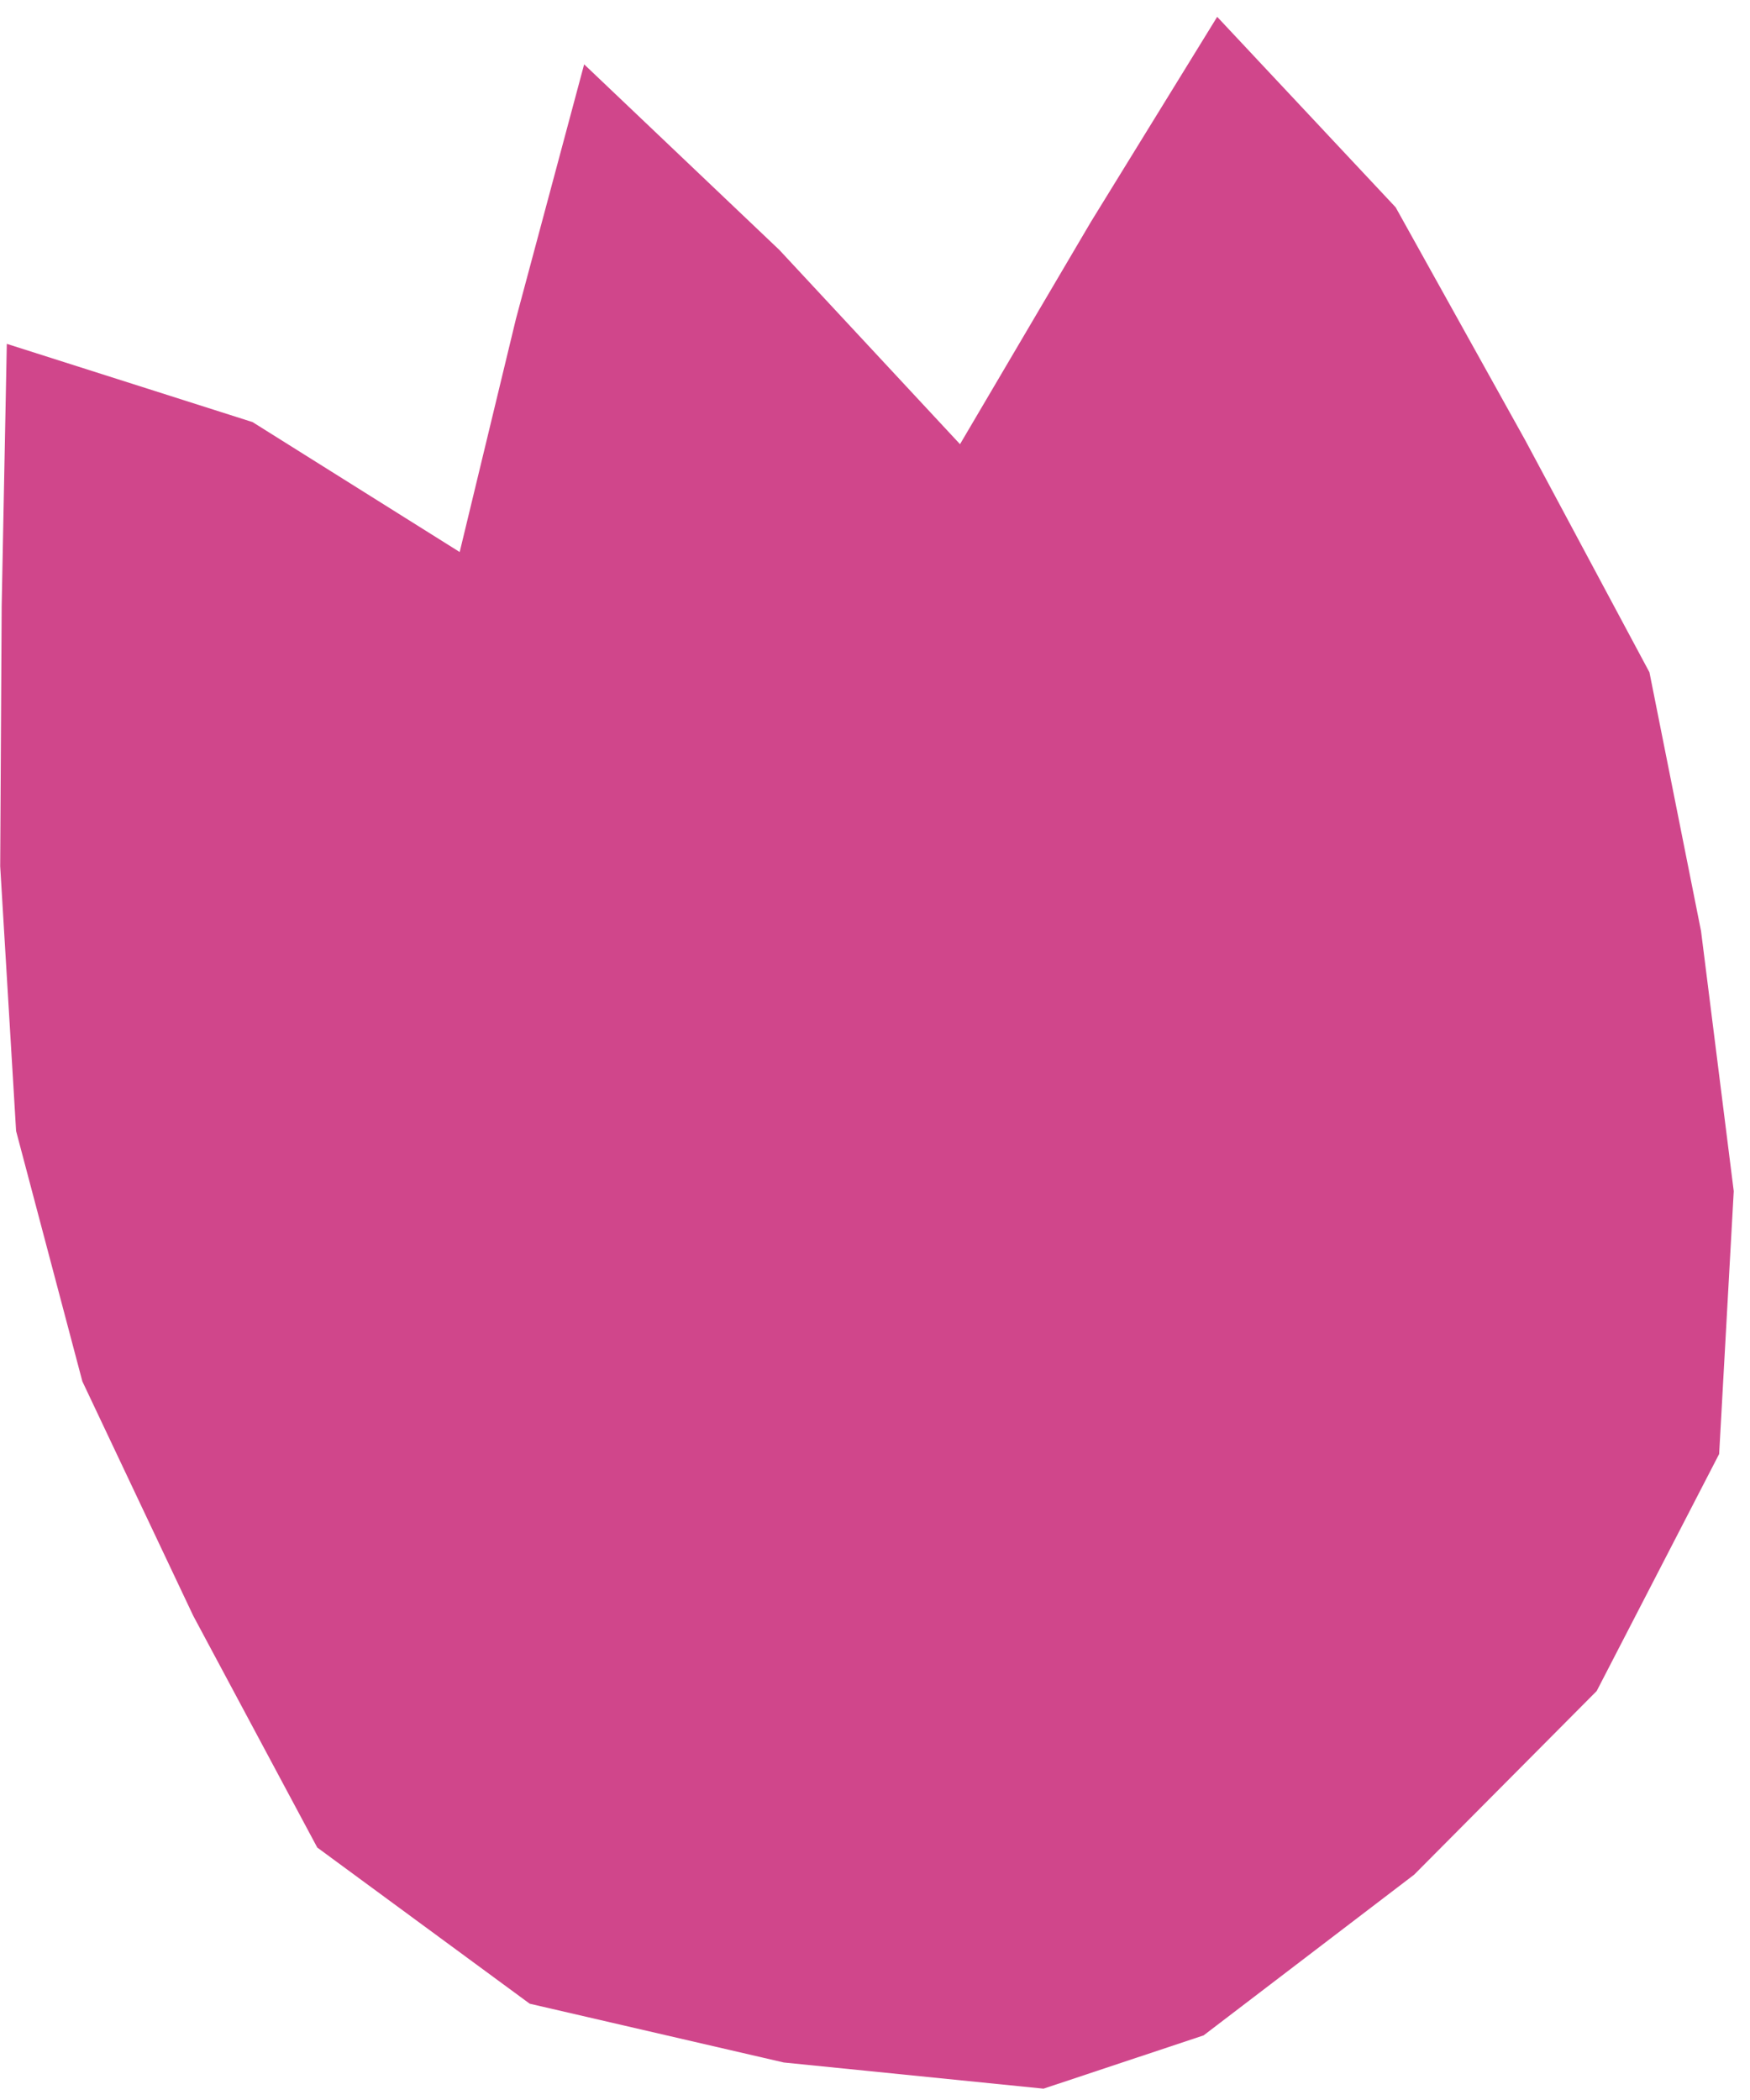 <svg width="90" height="108" viewBox="0 0 90 108" fill="none" xmlns="http://www.w3.org/2000/svg">
<path fill-rule="evenodd" clip-rule="evenodd" d="M61.898 104.678L72.726 96.413L82.116 86.966L88.413 74.777L89.164 61.26L87.483 47.889L84.829 34.577L78.451 22.66L71.777 10.663L62.598 0.866L56.105 11.409L49.372 22.844L40.085 12.858L30.042 3.309L26.533 16.405L23.641 28.39L12.989 21.708L0.35 17.684L0.086 31.171L0.01 44.549L0.828 58.167L4.236 71.043L9.939 83.099L16.316 95.016L27.243 103.048L40.31 106.071L53.667 107.417L61.898 104.678Z" fill="#D0468B"/>
</svg>
